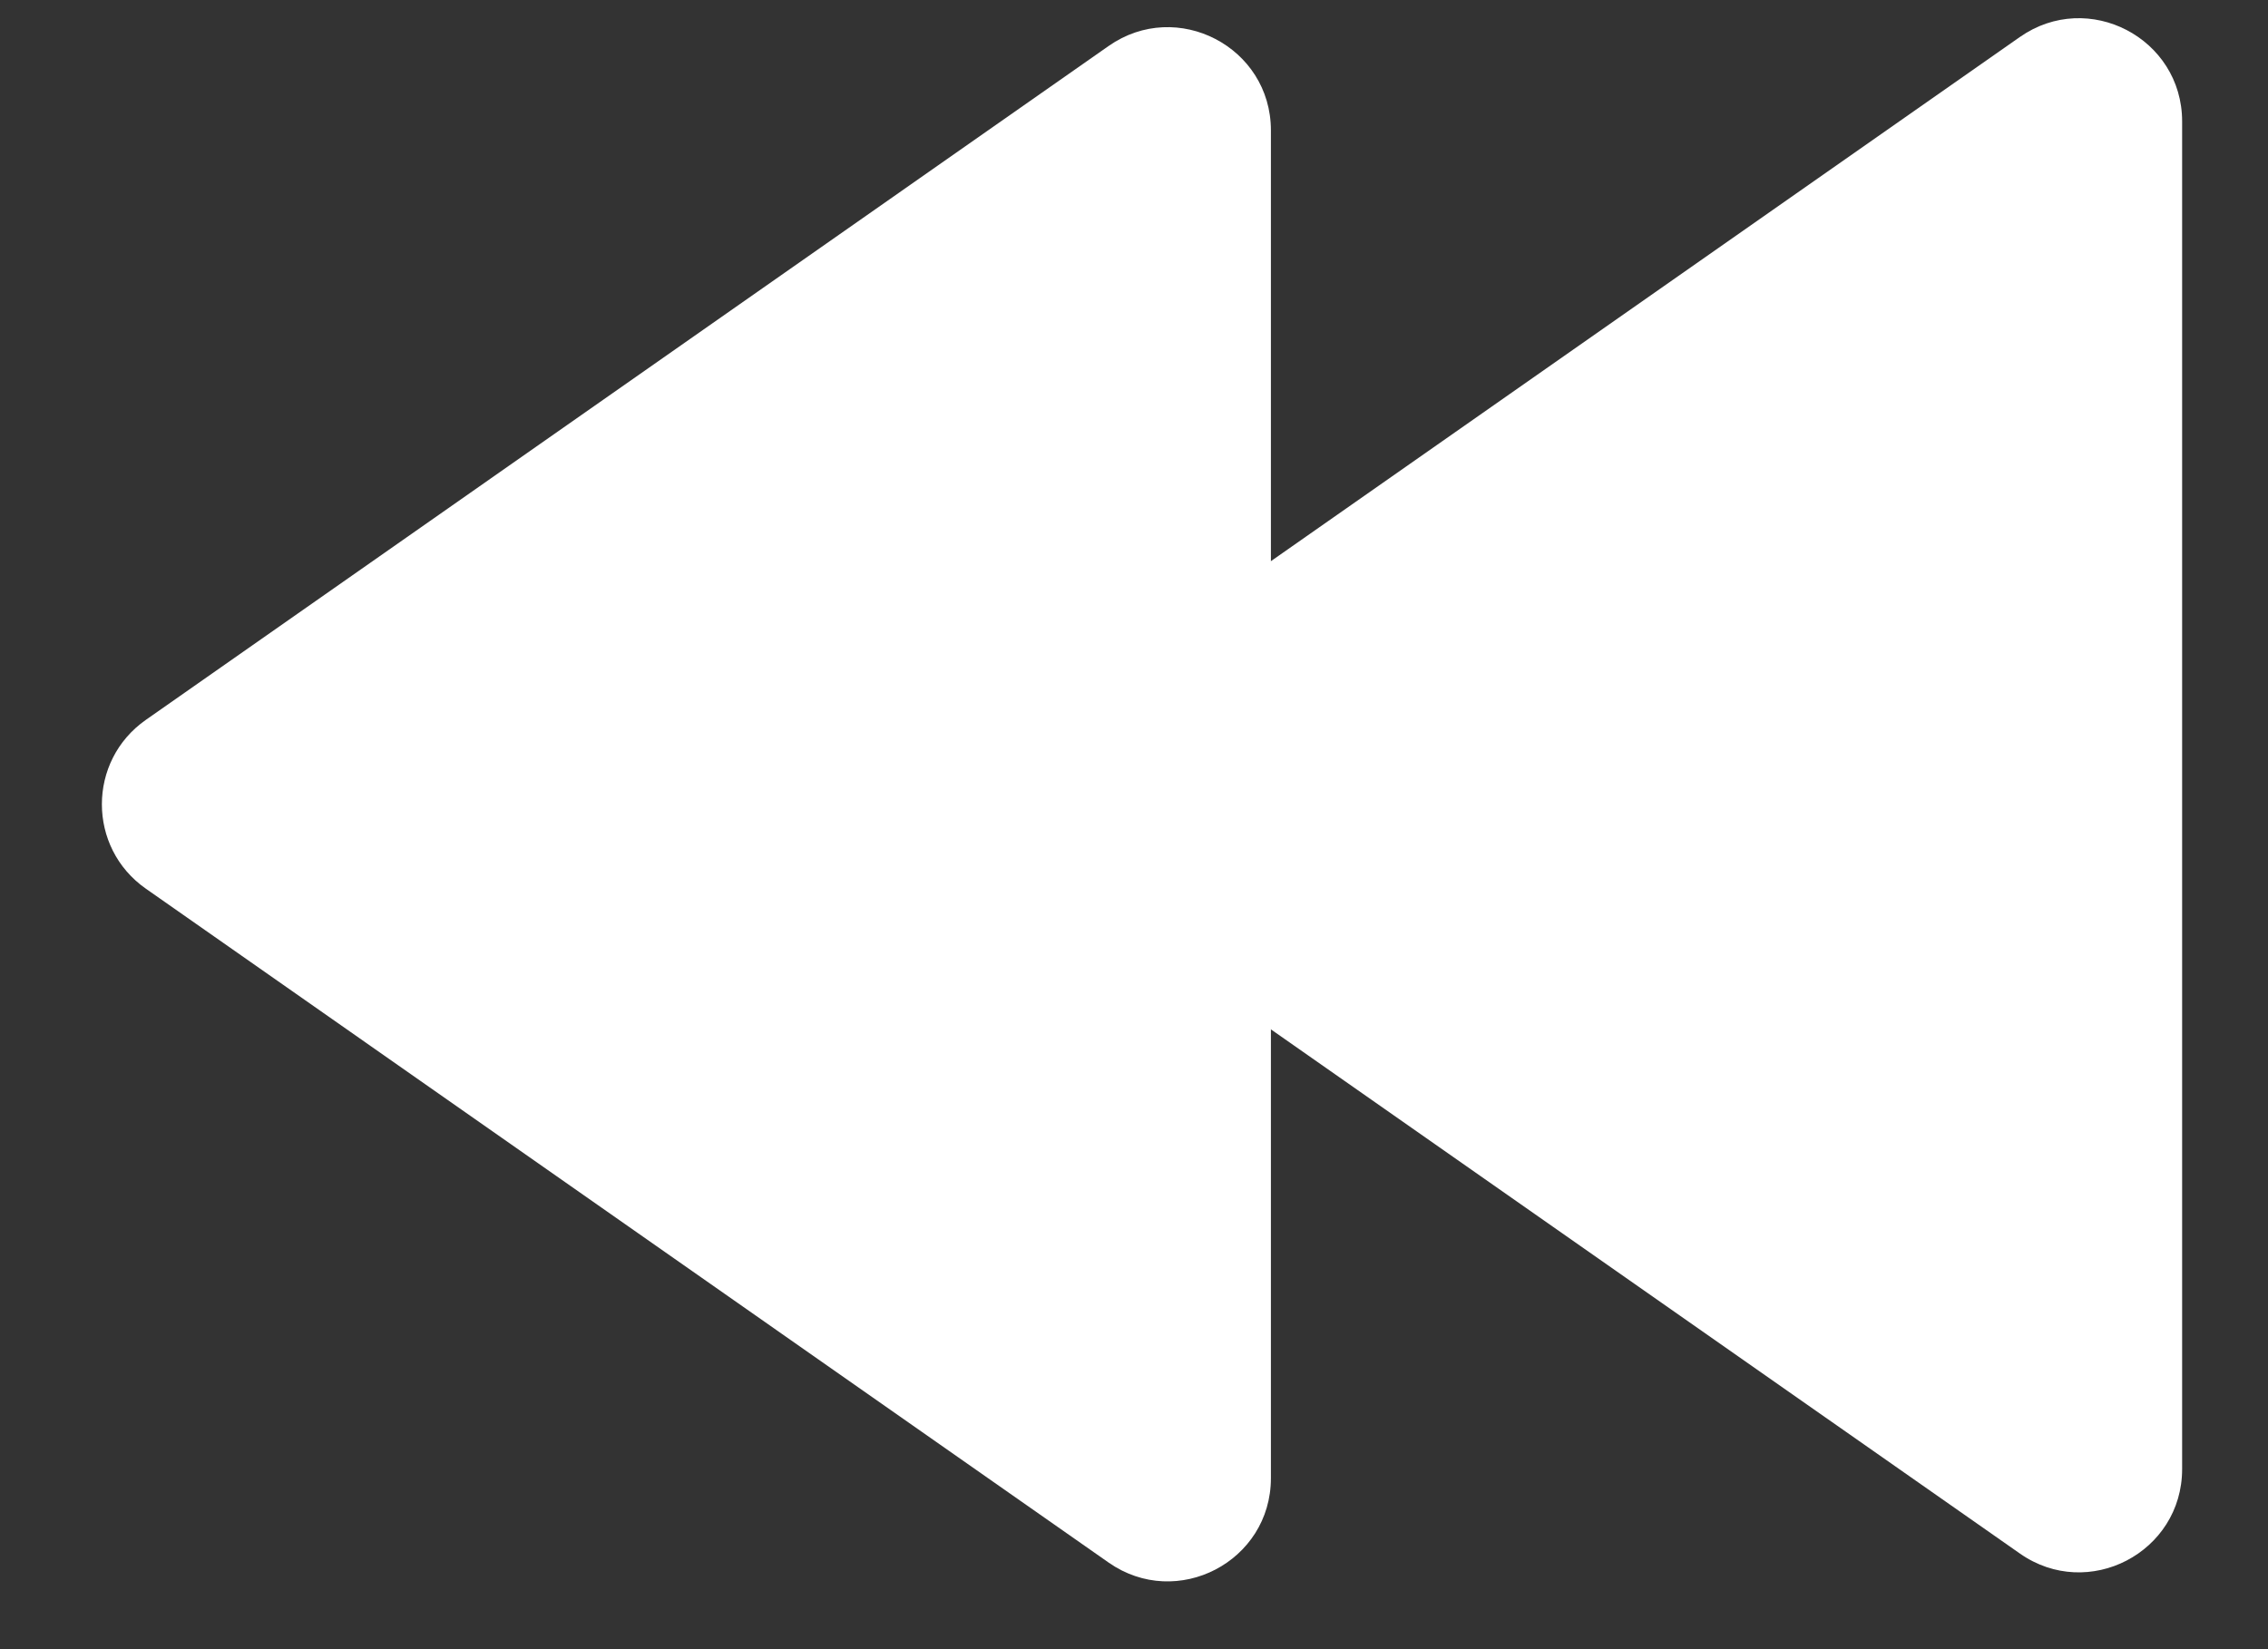 <svg width="22" height="16" viewBox="0 0 22 16" fill="none" xmlns="http://www.w3.org/2000/svg">
<rect x="0" y="0" width="22" height="16" fill="#333333" stroke="none"/>
<path d="M10.254 8.535C9.685 8.137 9.685 7.295 10.254 6.896L19.593 0.359C20.256 -0.105 21.167 0.369 21.167 1.178V14.253C21.167 15.062 20.256 15.537 19.593 15.072L10.254 8.535Z" fill="white"/>
<path d="M1.415 8.622C0.846 8.224 0.846 7.382 1.415 6.984L10.754 0.446C11.417 -0.018 12.328 0.456 12.328 1.265V14.341C12.328 15.15 11.417 15.624 10.754 15.16L1.415 8.622Z" fill="white"/>
</svg>
